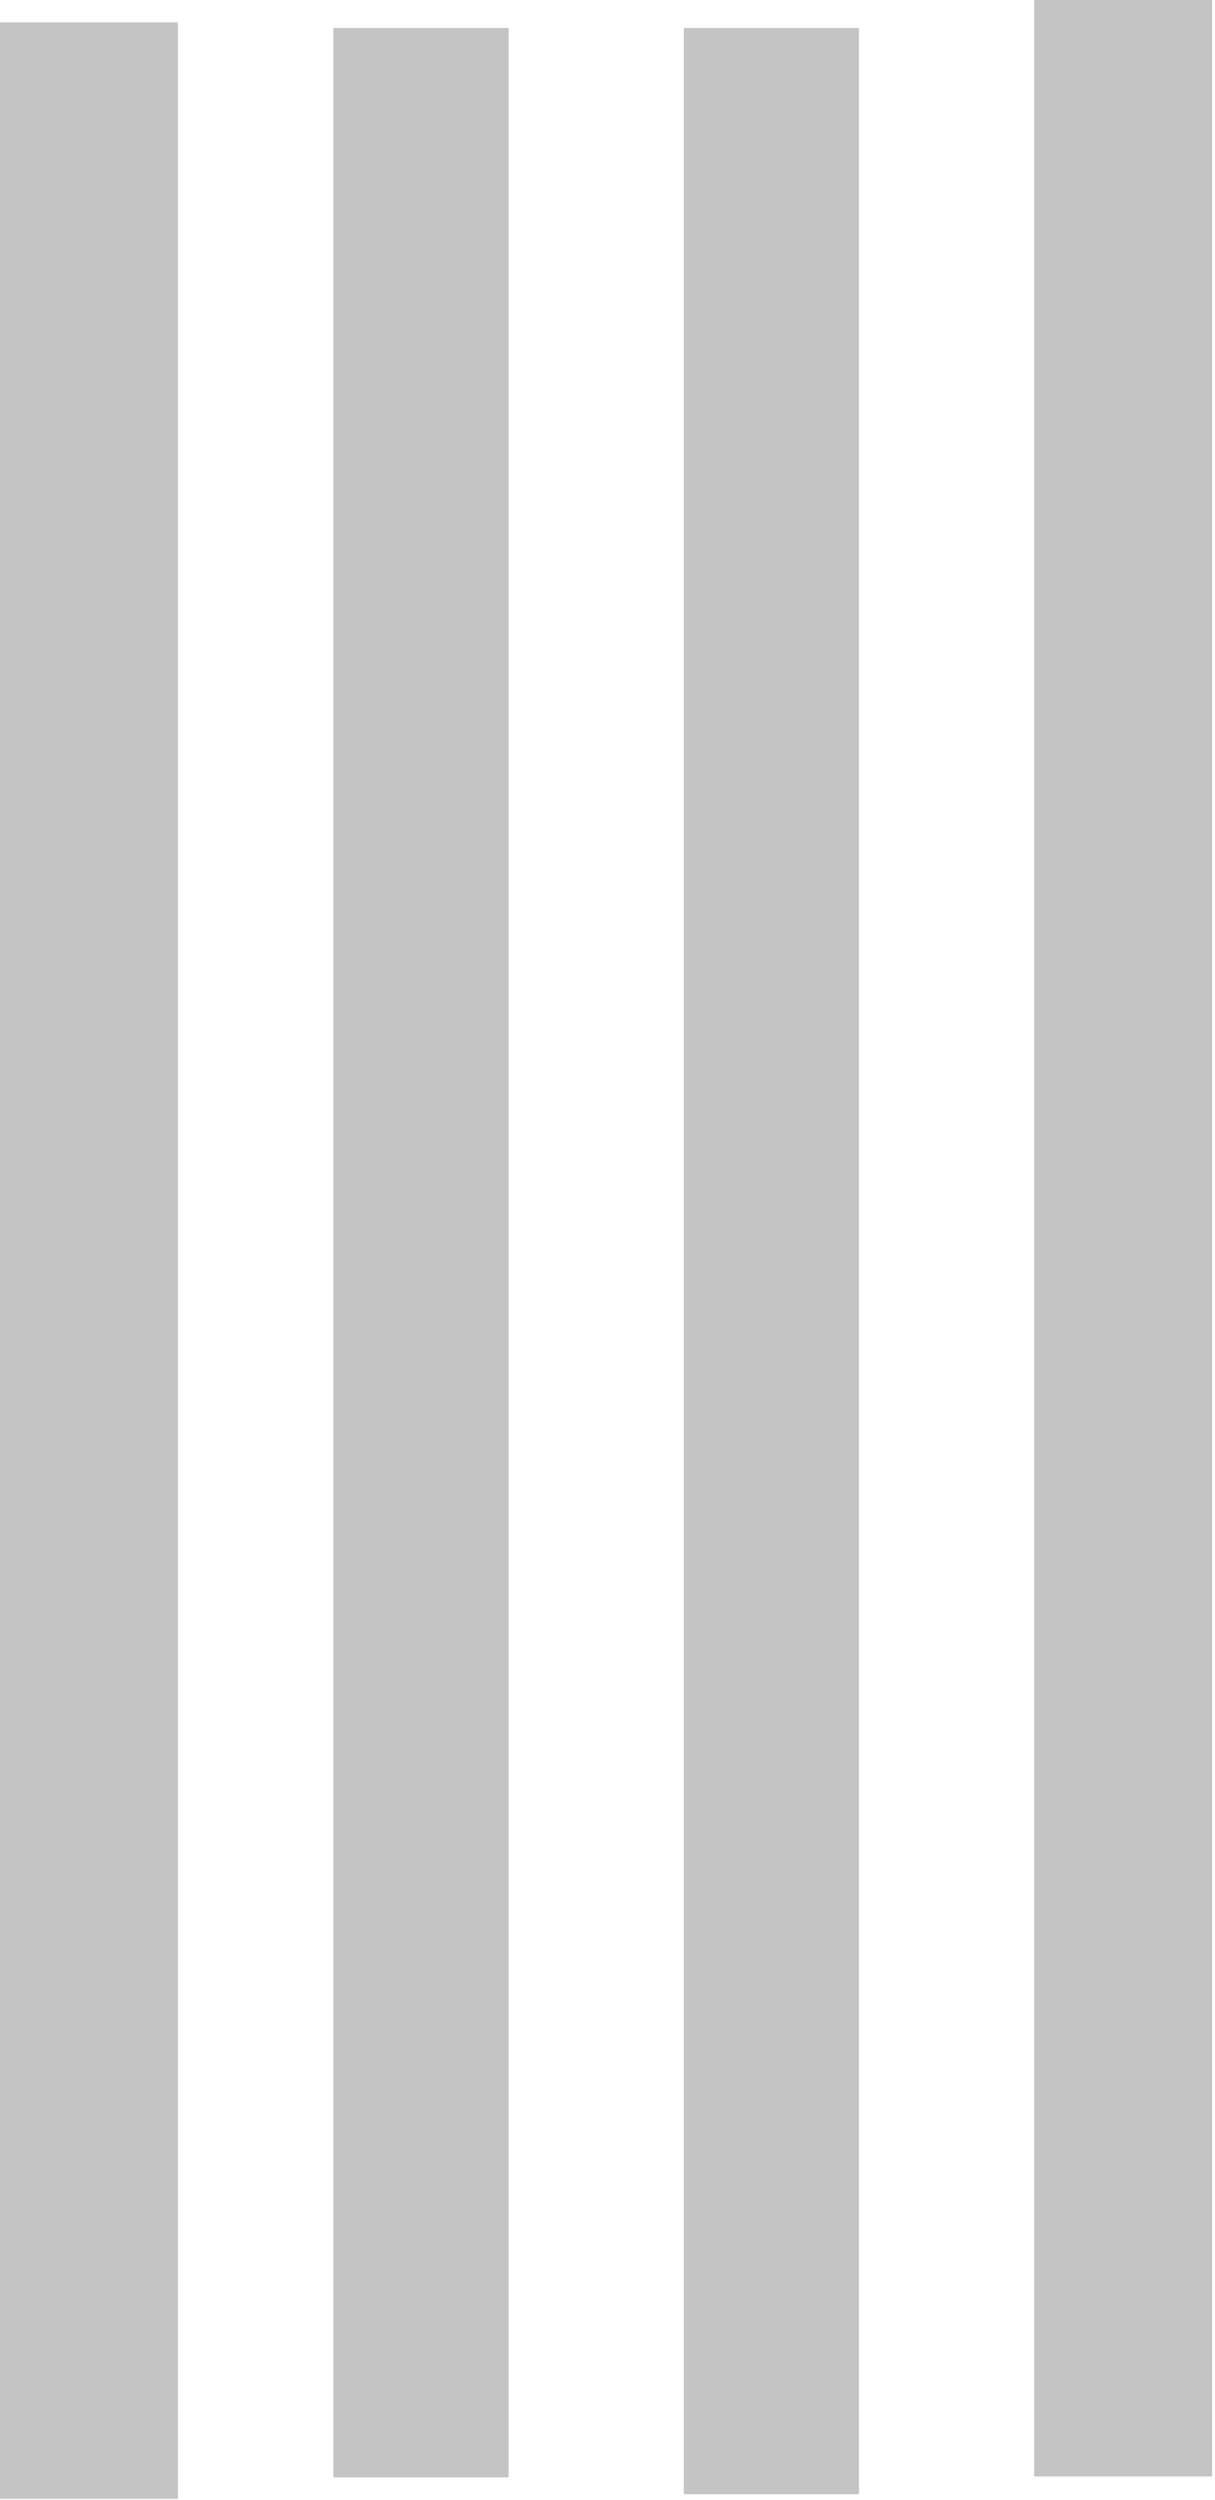 <svg width="215" height="442" viewBox="0 0 215 442" fill="none" xmlns="http://www.w3.org/2000/svg">
<rect x="214.484" y="437.882" width="31.485" height="437.882" transform="rotate(-180 214.484 437.882)" fill="#C4C4C4"/>
<rect x="152" y="441.009" width="31" height="436.065" transform="rotate(-180 152 441.009)" fill="#C4C4C4"/>
<rect x="90" y="438.043" width="31" height="433.099" transform="rotate(-180 90 438.043)" fill="#C4C4C4"/>
<rect x="31.484" y="441.838" width="31.485" height="437.882" transform="rotate(-180 31.484 441.838)" fill="#C4C4C4"/>
</svg>
